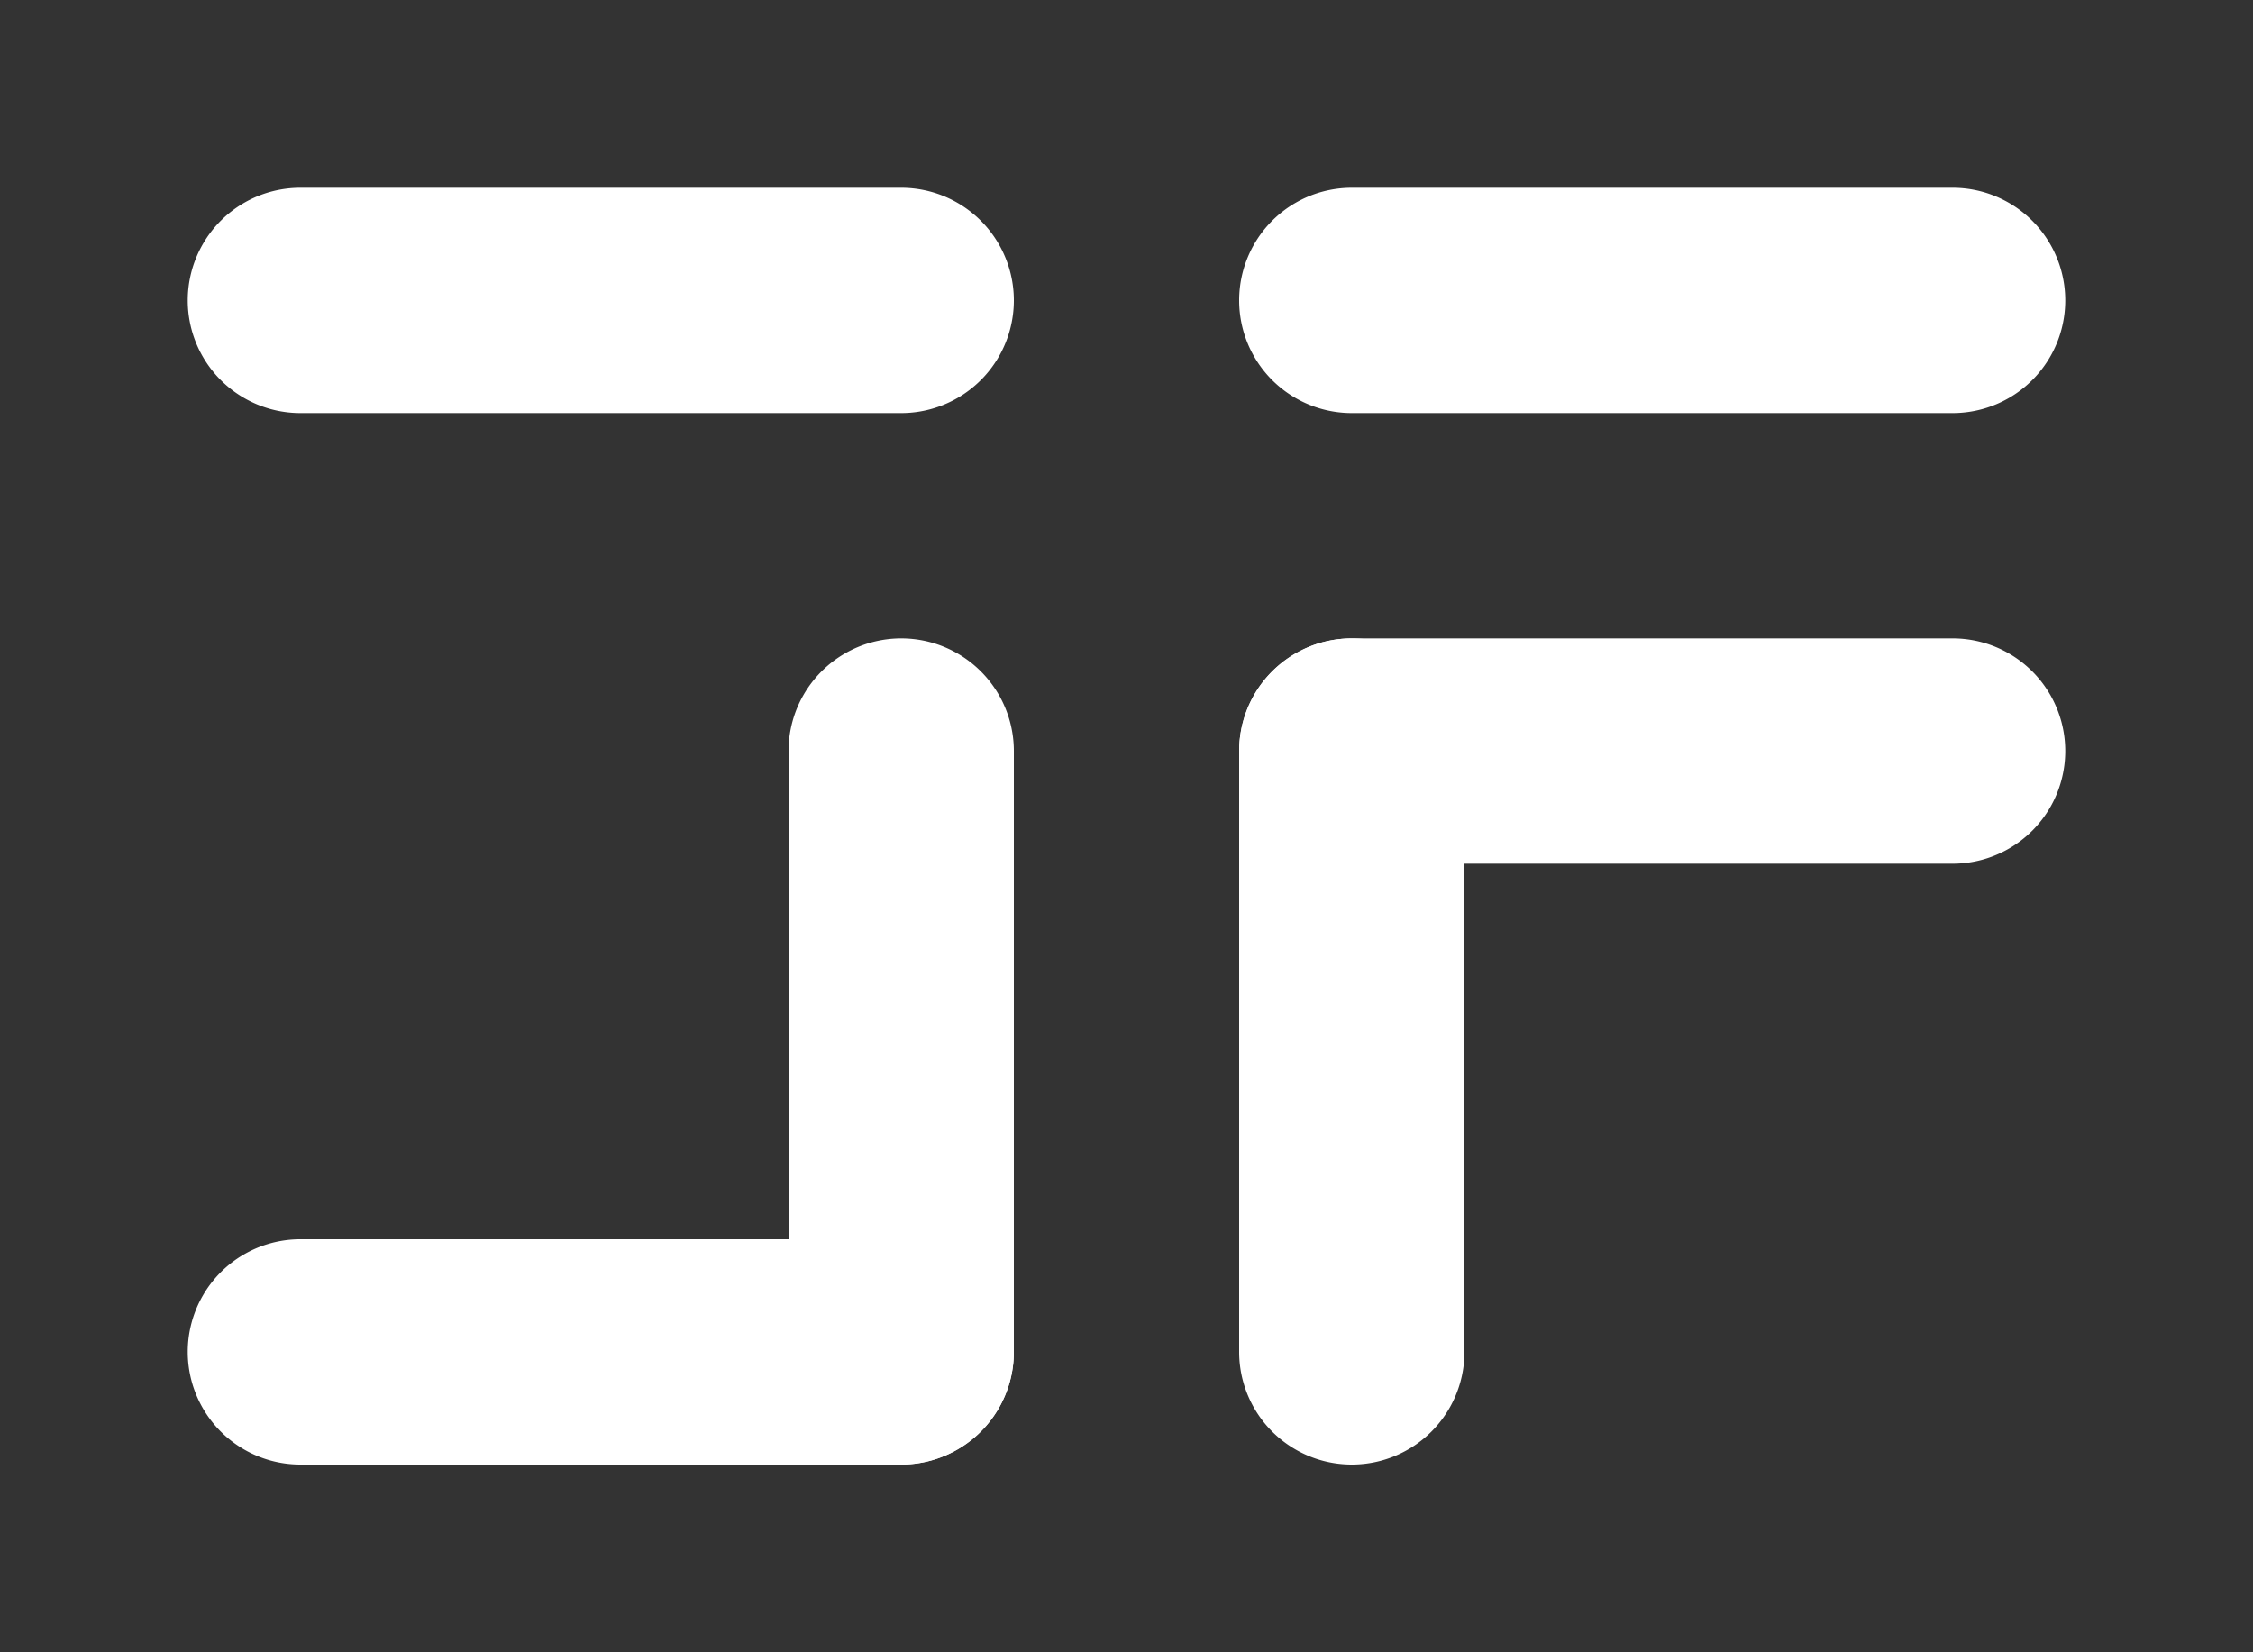 <svg
  xmlns="http://www.w3.org/2000/svg"
  viewBox="0 0 1500 1100"
  width="100%"
  height="100%">
  <rect x="0" y="0" width="1500" height="1100" fill="#333333" stroke="none"/>
  <style>
    path {
      fill: white;
    }
  </style>

  <g>
    <path d="M 200 125
             L 600 125
             A 5 5 0 0 1 600 275
             L 200 275
             A 5 5 0 0 1 200 125 Z"/>

    <path d="M 200 825
             L 600 825
             A 5 5 0 0 1 600 975
             L 200 975
             A 5 5 0 0 1 200 825 Z"/>

    <path d="M 525 900
             L 525 500
             A 5 5 0 0 1 675 500
             L 675 900
             A 5 5 0 0 1 525 900 Z"/>
  </g>

  <g>
    <path d="M 900 125
             L 1300 125
             A 5 5 0 0 1 1300 275
             L 900 275
             A 5 5 0 0 1 900 125 Z"/>

    <path d="M 900 425
             L 1300 425
             A 5 5 0 0 1 1300 575
             L 900 575
             A 5 5 0 0 1 900 425 Z"/>

    <path d="M 825 900
             L 825 500
             A 5 5 0 0 1 975 500
             L 975 900
             A 5 5 0 0 1 825 900 Z"/>
  </g>
</svg>
